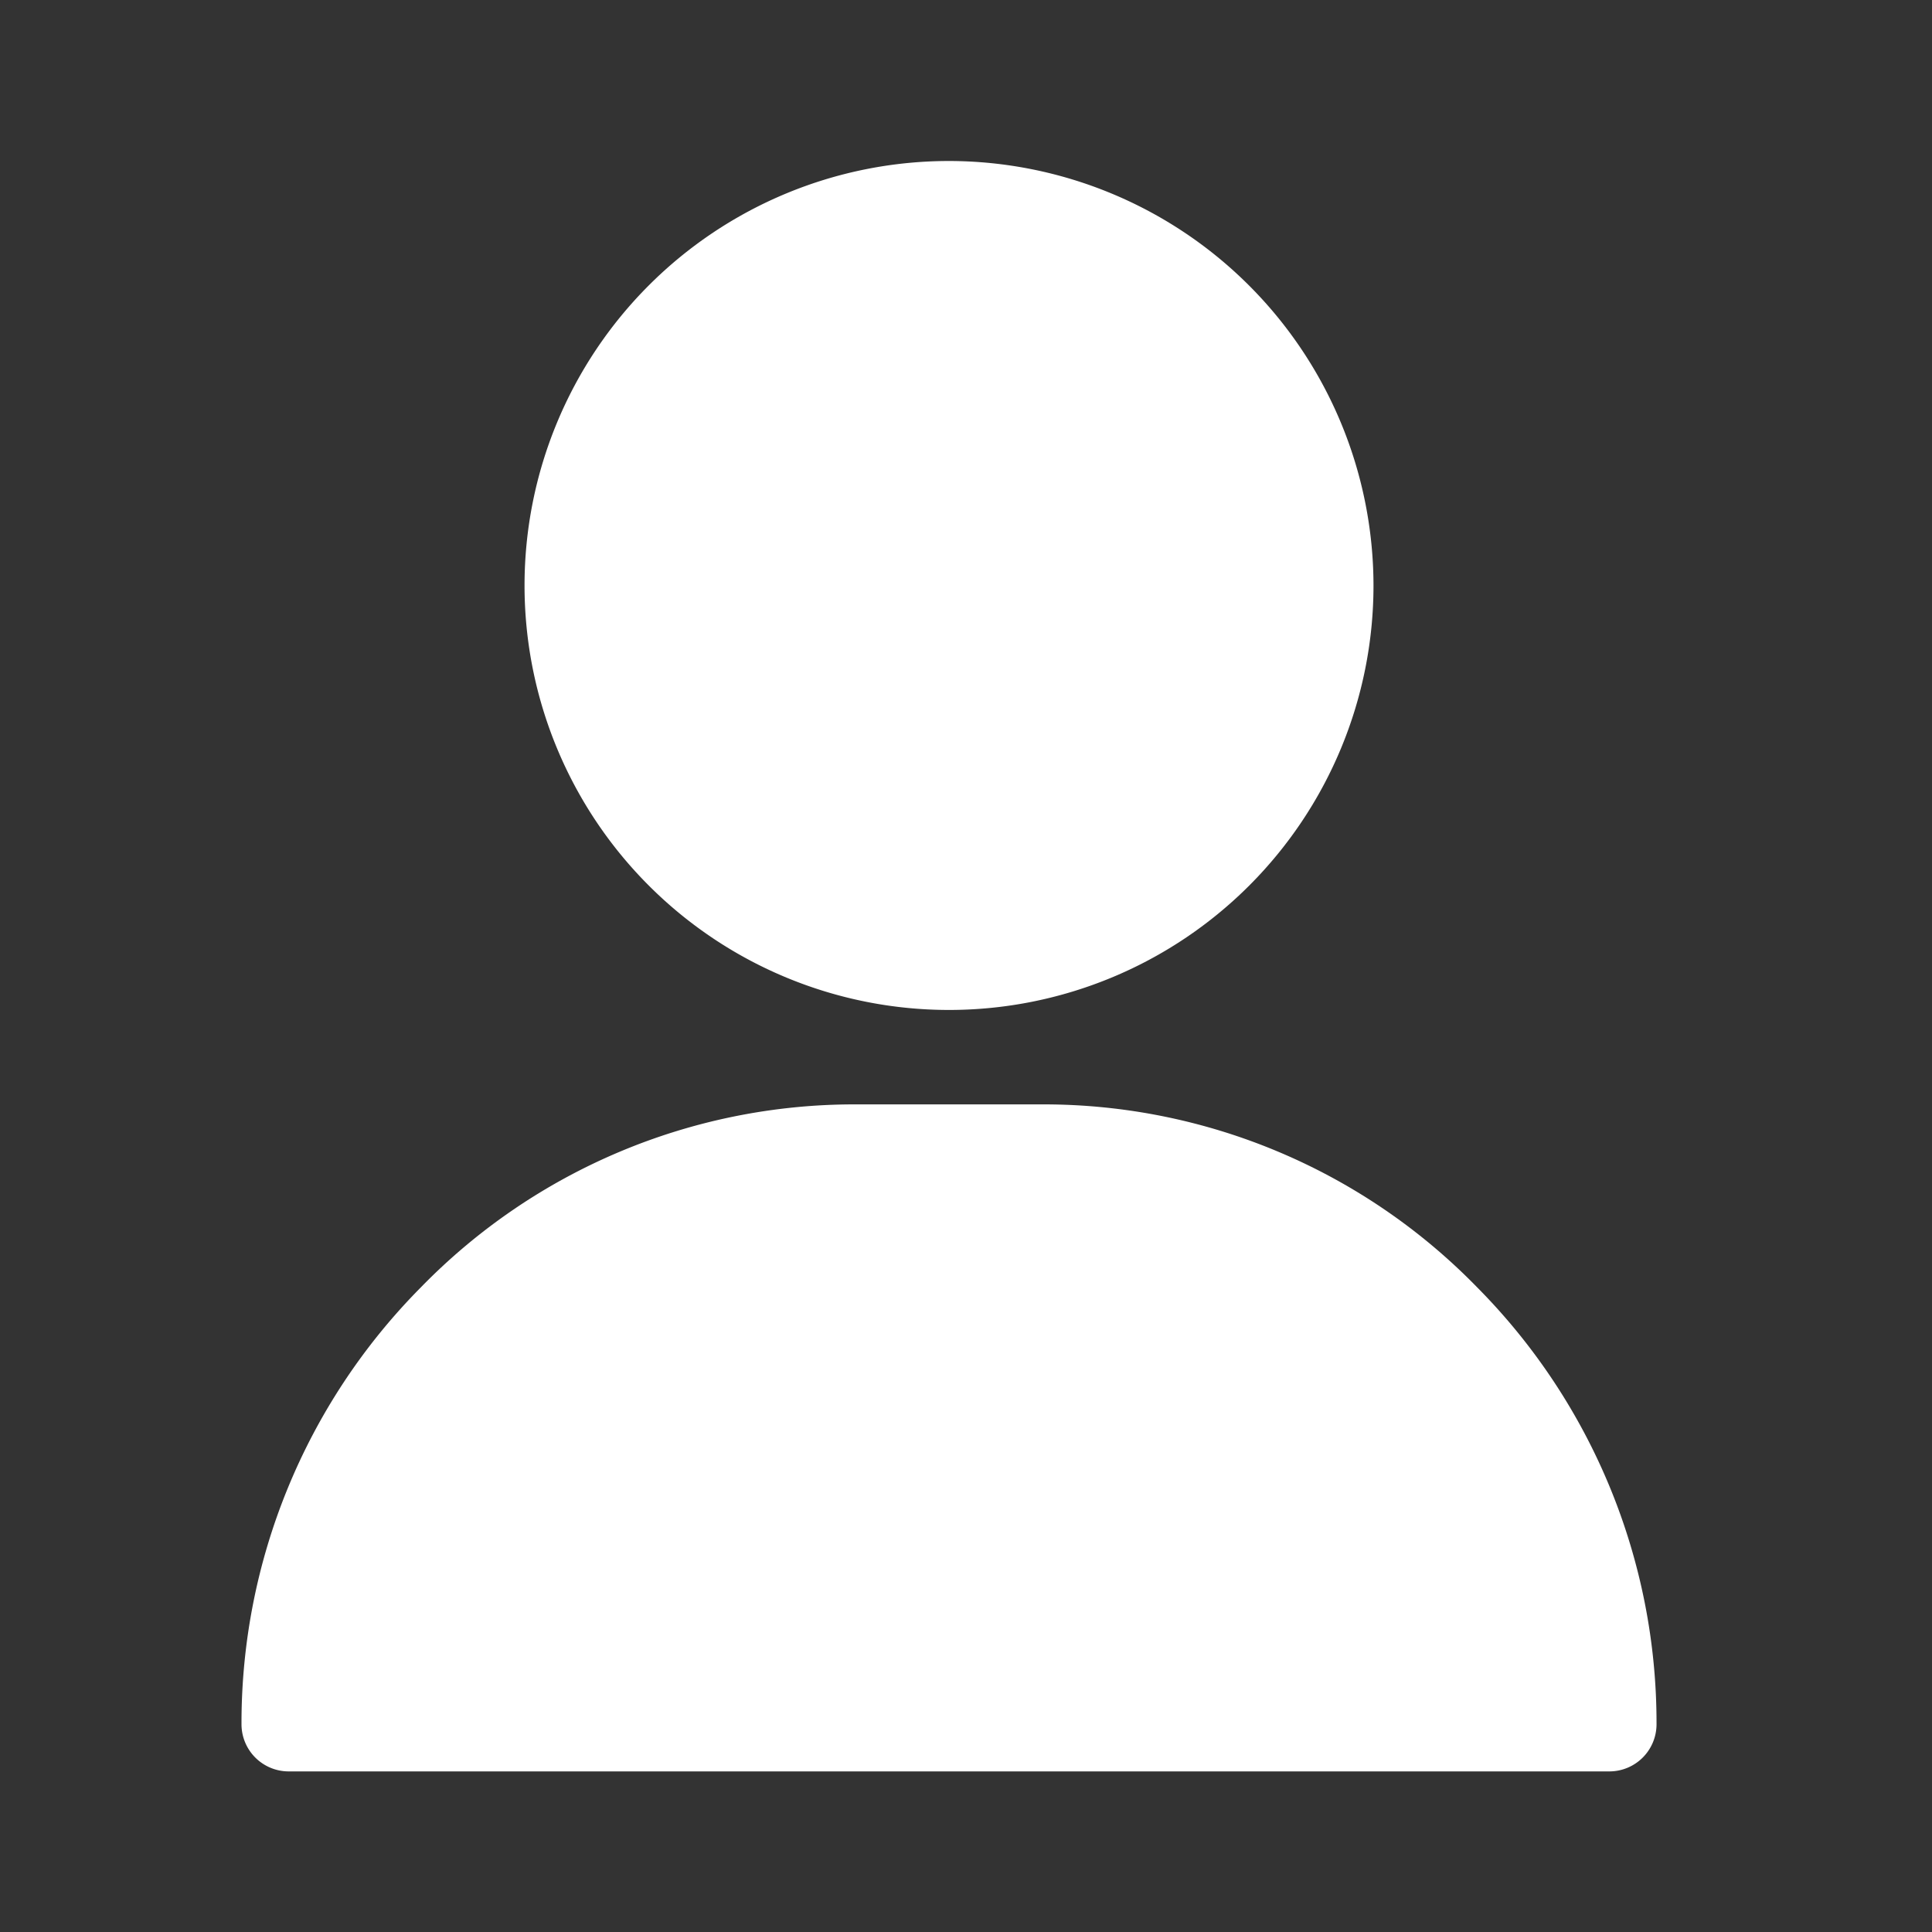 <svg xmlns="http://www.w3.org/2000/svg" width="24" height="24" viewBox="0 0 24 24">
  <rect x="0" y="0" width="24" height="24" fill="#333333" stroke="none"/>
  <g id="Group_5" data-name="Group 5" transform="translate(-928 -238)">
    <rect id="Rectangle_4" data-name="Rectangle 4" width="24" height="24" transform="translate(928 238)" fill="none"/>
    <g id="user_3_" data-name="user (3)" transform="translate(900 240)">
      <g id="Group_2" data-name="Group 2" transform="translate(34.516)">
        <g id="Group_1" data-name="Group 1" transform="translate(0)">
          <path id="Path_1" data-name="Path 1" d="M126.273,0a5.273,5.273,0,1,0,5.273,5.273A5.279,5.279,0,0,0,126.273,0Z" transform="translate(-121)" fill="#fff"/>
        </g>
      </g>
      <g id="Group_4" data-name="Group 4" transform="translate(31 11.719)">
        <g id="Group_3" data-name="Group 3" transform="translate(0)">
          <path id="Path_2" data-name="Path 2" d="M46.35,302.273A7.518,7.518,0,0,0,40.961,300H38.617a7.518,7.518,0,0,0-5.389,2.273A7.685,7.685,0,0,0,31,307.7a.586.586,0,0,0,.586.586H47.992a.586.586,0,0,0,.586-.586A7.685,7.685,0,0,0,46.35,302.273Z" transform="translate(-31 -300)" fill="#fff"/>
        </g>
      </g>
    </g>
  </g>
</svg>
